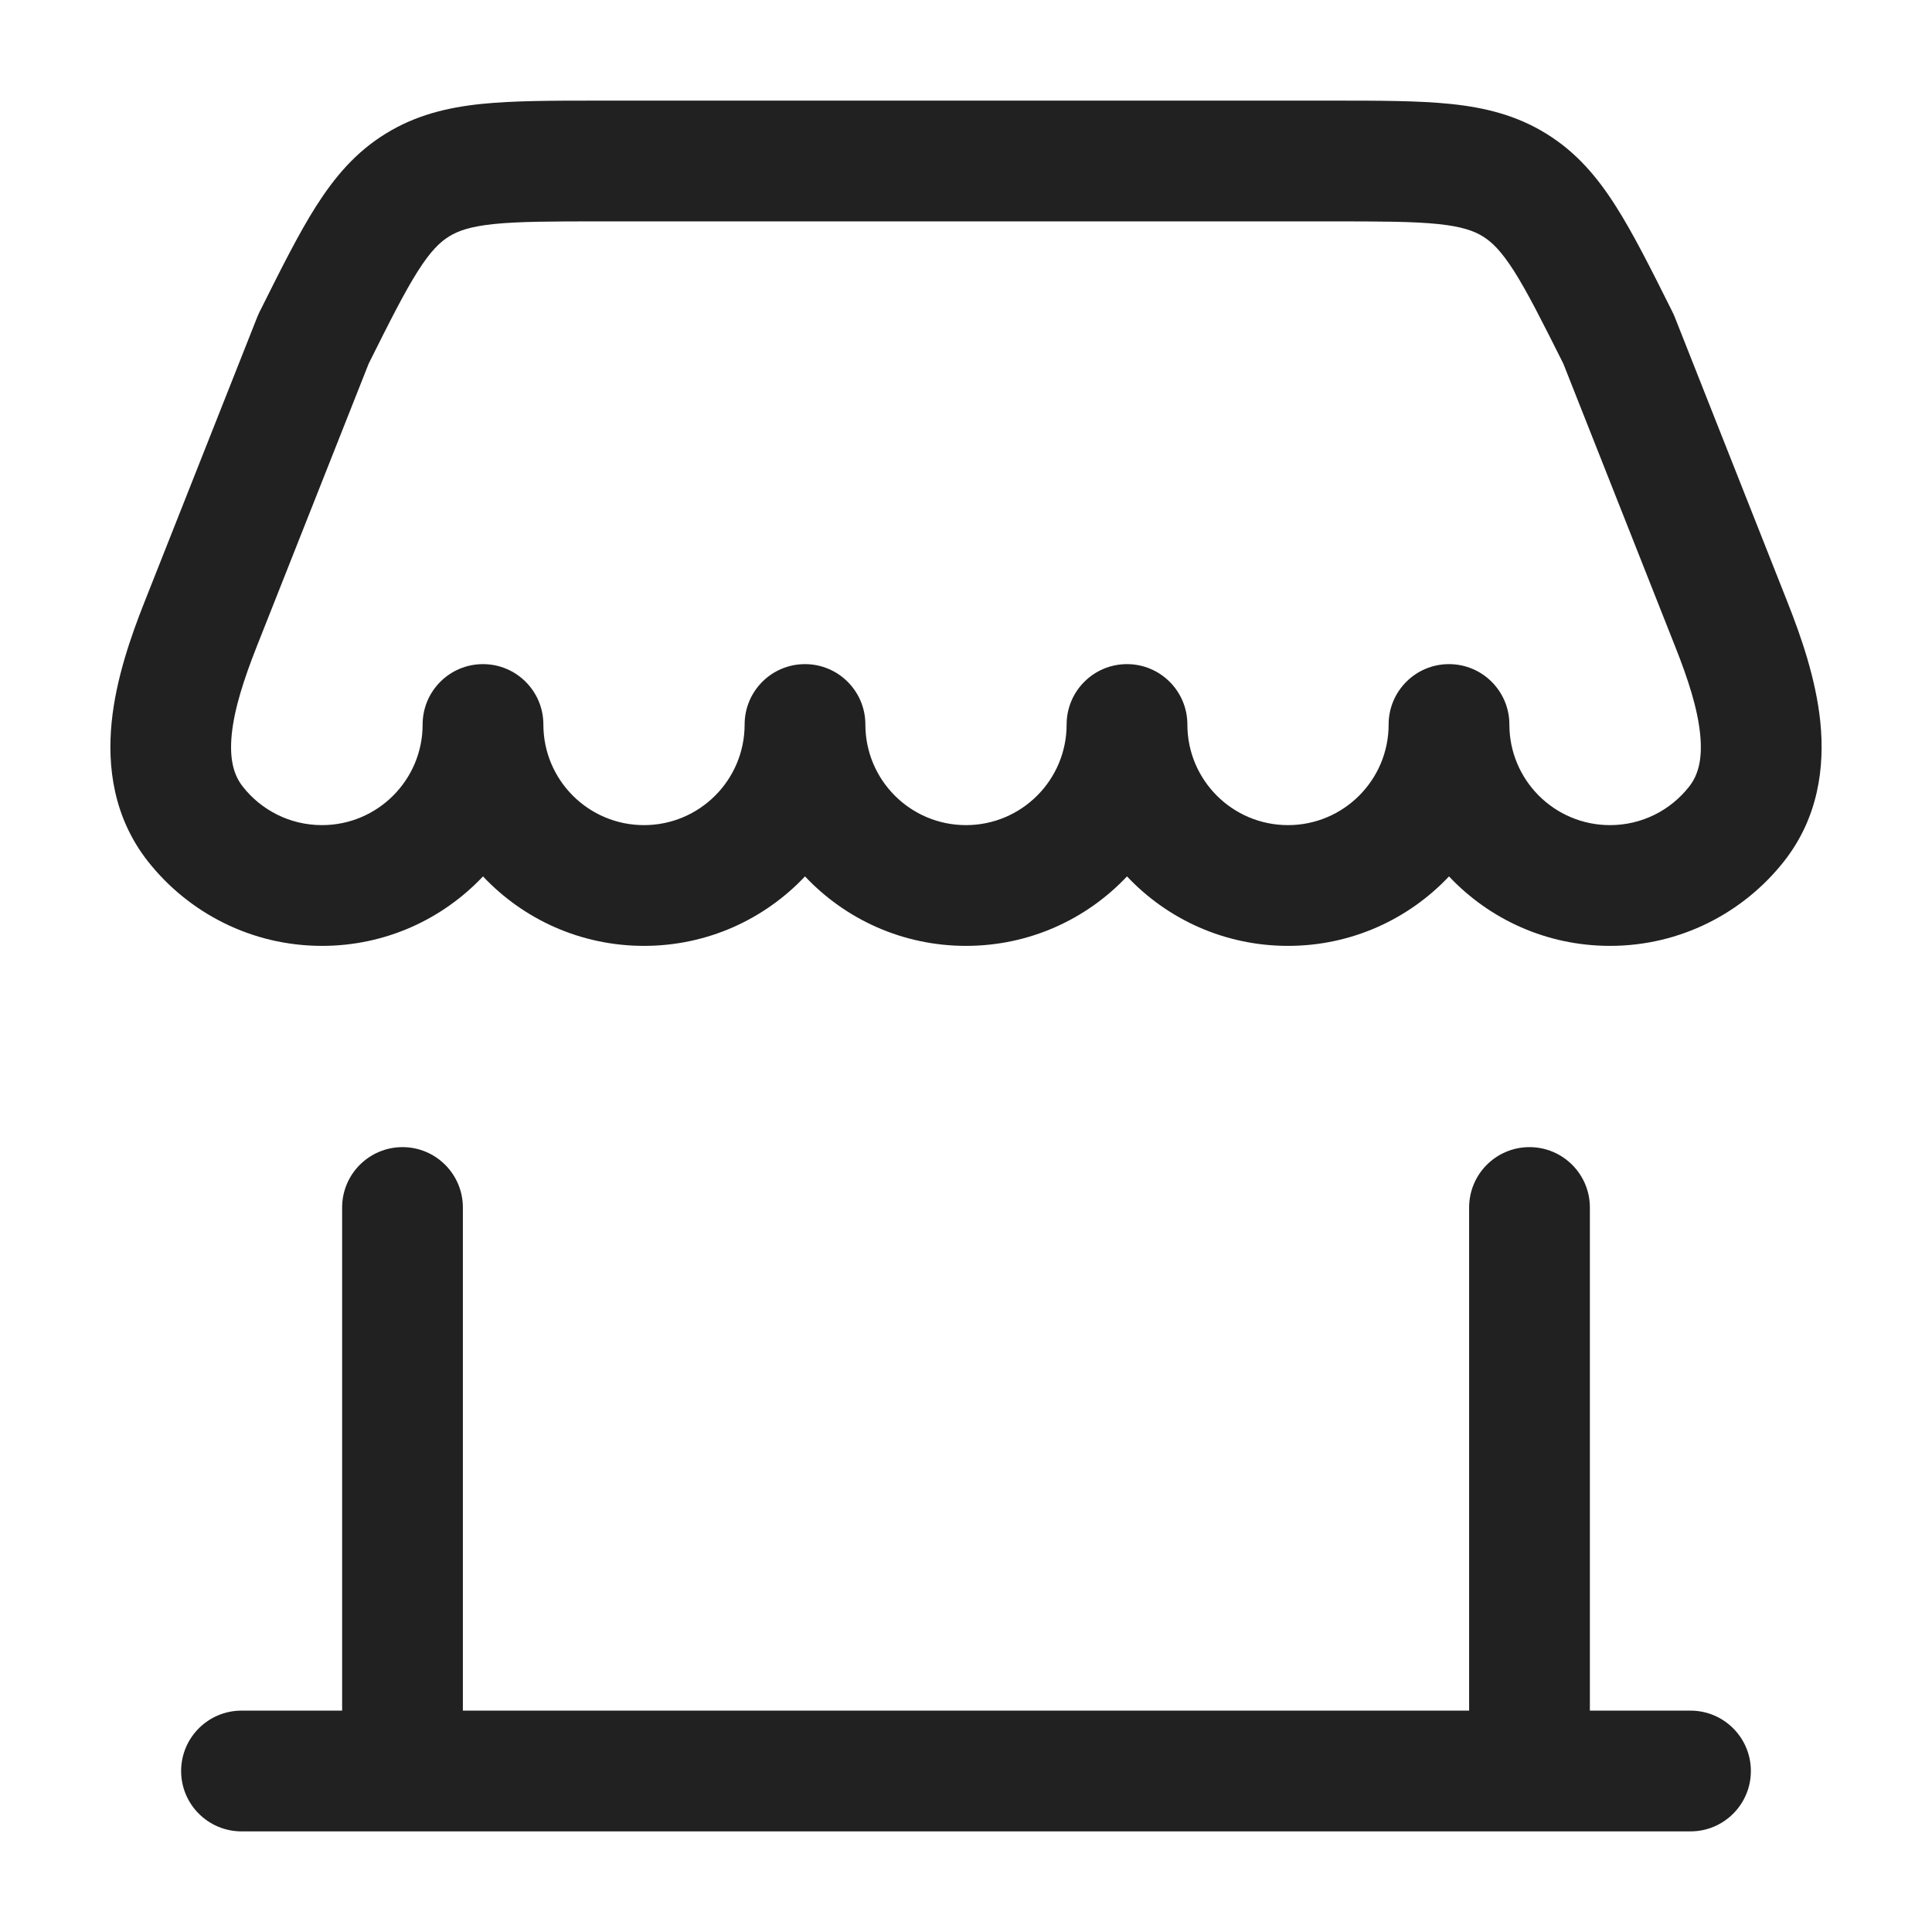 <svg width="24" height="24" viewBox="0 0 24 24" fill="none" xmlns="http://www.w3.org/2000/svg">
<path fill-rule="evenodd" clip-rule="evenodd" d="M7.435 1.25C6.865 1.25 6.381 1.25 5.981 1.291C5.555 1.335 5.162 1.431 4.79 1.661C4.418 1.89 4.157 2.2 3.927 2.561C3.711 2.9 3.495 3.333 3.24 3.843L3.223 3.876C3.214 3.895 3.205 3.915 3.197 3.935L1.793 7.483C1.626 7.906 1.441 8.432 1.387 8.971C1.332 9.523 1.408 10.154 1.839 10.702C2.342 11.339 3.123 11.75 4 11.75C4.788 11.75 5.498 11.419 6 10.887C6.501 11.419 7.212 11.75 8 11.75C8.788 11.75 9.498 11.419 10 10.887C10.501 11.419 11.212 11.75 12 11.75C12.788 11.75 13.498 11.419 14 10.887C14.501 11.419 15.212 11.75 16 11.75C16.788 11.75 17.498 11.419 18 10.887C18.501 11.419 19.212 11.75 20 11.75C20.876 11.75 21.657 11.339 22.16 10.702C22.592 10.154 22.668 9.523 22.613 8.971C22.558 8.432 22.373 7.906 22.206 7.483L20.803 3.935C20.795 3.915 20.786 3.895 20.776 3.876L20.76 3.843C20.505 3.333 20.288 2.9 20.072 2.561C19.843 2.2 19.581 1.89 19.209 1.661C18.838 1.431 18.444 1.335 18.018 1.291C17.618 1.25 17.134 1.25 16.564 1.25H7.435ZM8 10.25C7.309 10.25 6.75 9.69 6.75 9C6.75 8.586 6.414 8.25 6 8.25C5.585 8.25 5.25 8.586 5.25 9C5.25 9.69 4.69 10.25 4 10.25C3.602 10.25 3.247 10.065 3.017 9.773C2.903 9.629 2.848 9.431 2.879 9.121C2.912 8.799 3.031 8.433 3.188 8.035L4.58 4.517C4.847 3.982 5.026 3.627 5.192 3.366C5.352 3.115 5.467 3.006 5.579 2.937C5.69 2.868 5.839 2.814 6.135 2.783C6.449 2.751 6.855 2.75 7.472 2.75H16.527C17.144 2.75 17.55 2.751 17.864 2.783C18.16 2.814 18.309 2.868 18.421 2.937C18.532 3.006 18.647 3.115 18.807 3.366C18.973 3.627 19.152 3.982 19.42 4.517L20.811 8.035C20.969 8.433 21.088 8.799 21.12 9.121C21.151 9.431 21.096 9.629 20.982 9.773C20.752 10.065 20.398 10.25 20 10.25C19.309 10.25 18.75 9.69 18.75 9C18.75 8.586 18.414 8.25 18 8.25C17.585 8.25 17.25 8.586 17.25 9C17.25 9.69 16.69 10.25 16 10.25C15.309 10.25 14.75 9.69 14.75 9C14.75 8.586 14.414 8.25 14 8.25C13.585 8.25 13.25 8.586 13.25 9C13.25 9.69 12.69 10.25 12 10.25C11.309 10.25 10.75 9.69 10.75 9C10.75 8.586 10.414 8.25 10 8.25C9.585 8.25 9.25 8.586 9.25 9C9.25 9.69 8.69 10.25 8 10.25Z" fill="#212121"/>
<path d="M19.75 15C19.75 14.586 19.414 14.25 19 14.25C18.585 14.25 18.25 14.586 18.25 15V21.25H5.75V15C5.75 14.586 5.414 14.25 5 14.25C4.586 14.25 4.25 14.586 4.25 15V21.25H3C2.586 21.25 2.25 21.586 2.25 22C2.25 22.414 2.586 22.75 3 22.75H21C21.414 22.75 21.75 22.414 21.75 22C21.75 21.586 21.414 21.25 21 21.25H19.75V15Z" fill="#212121"/>
</svg>
